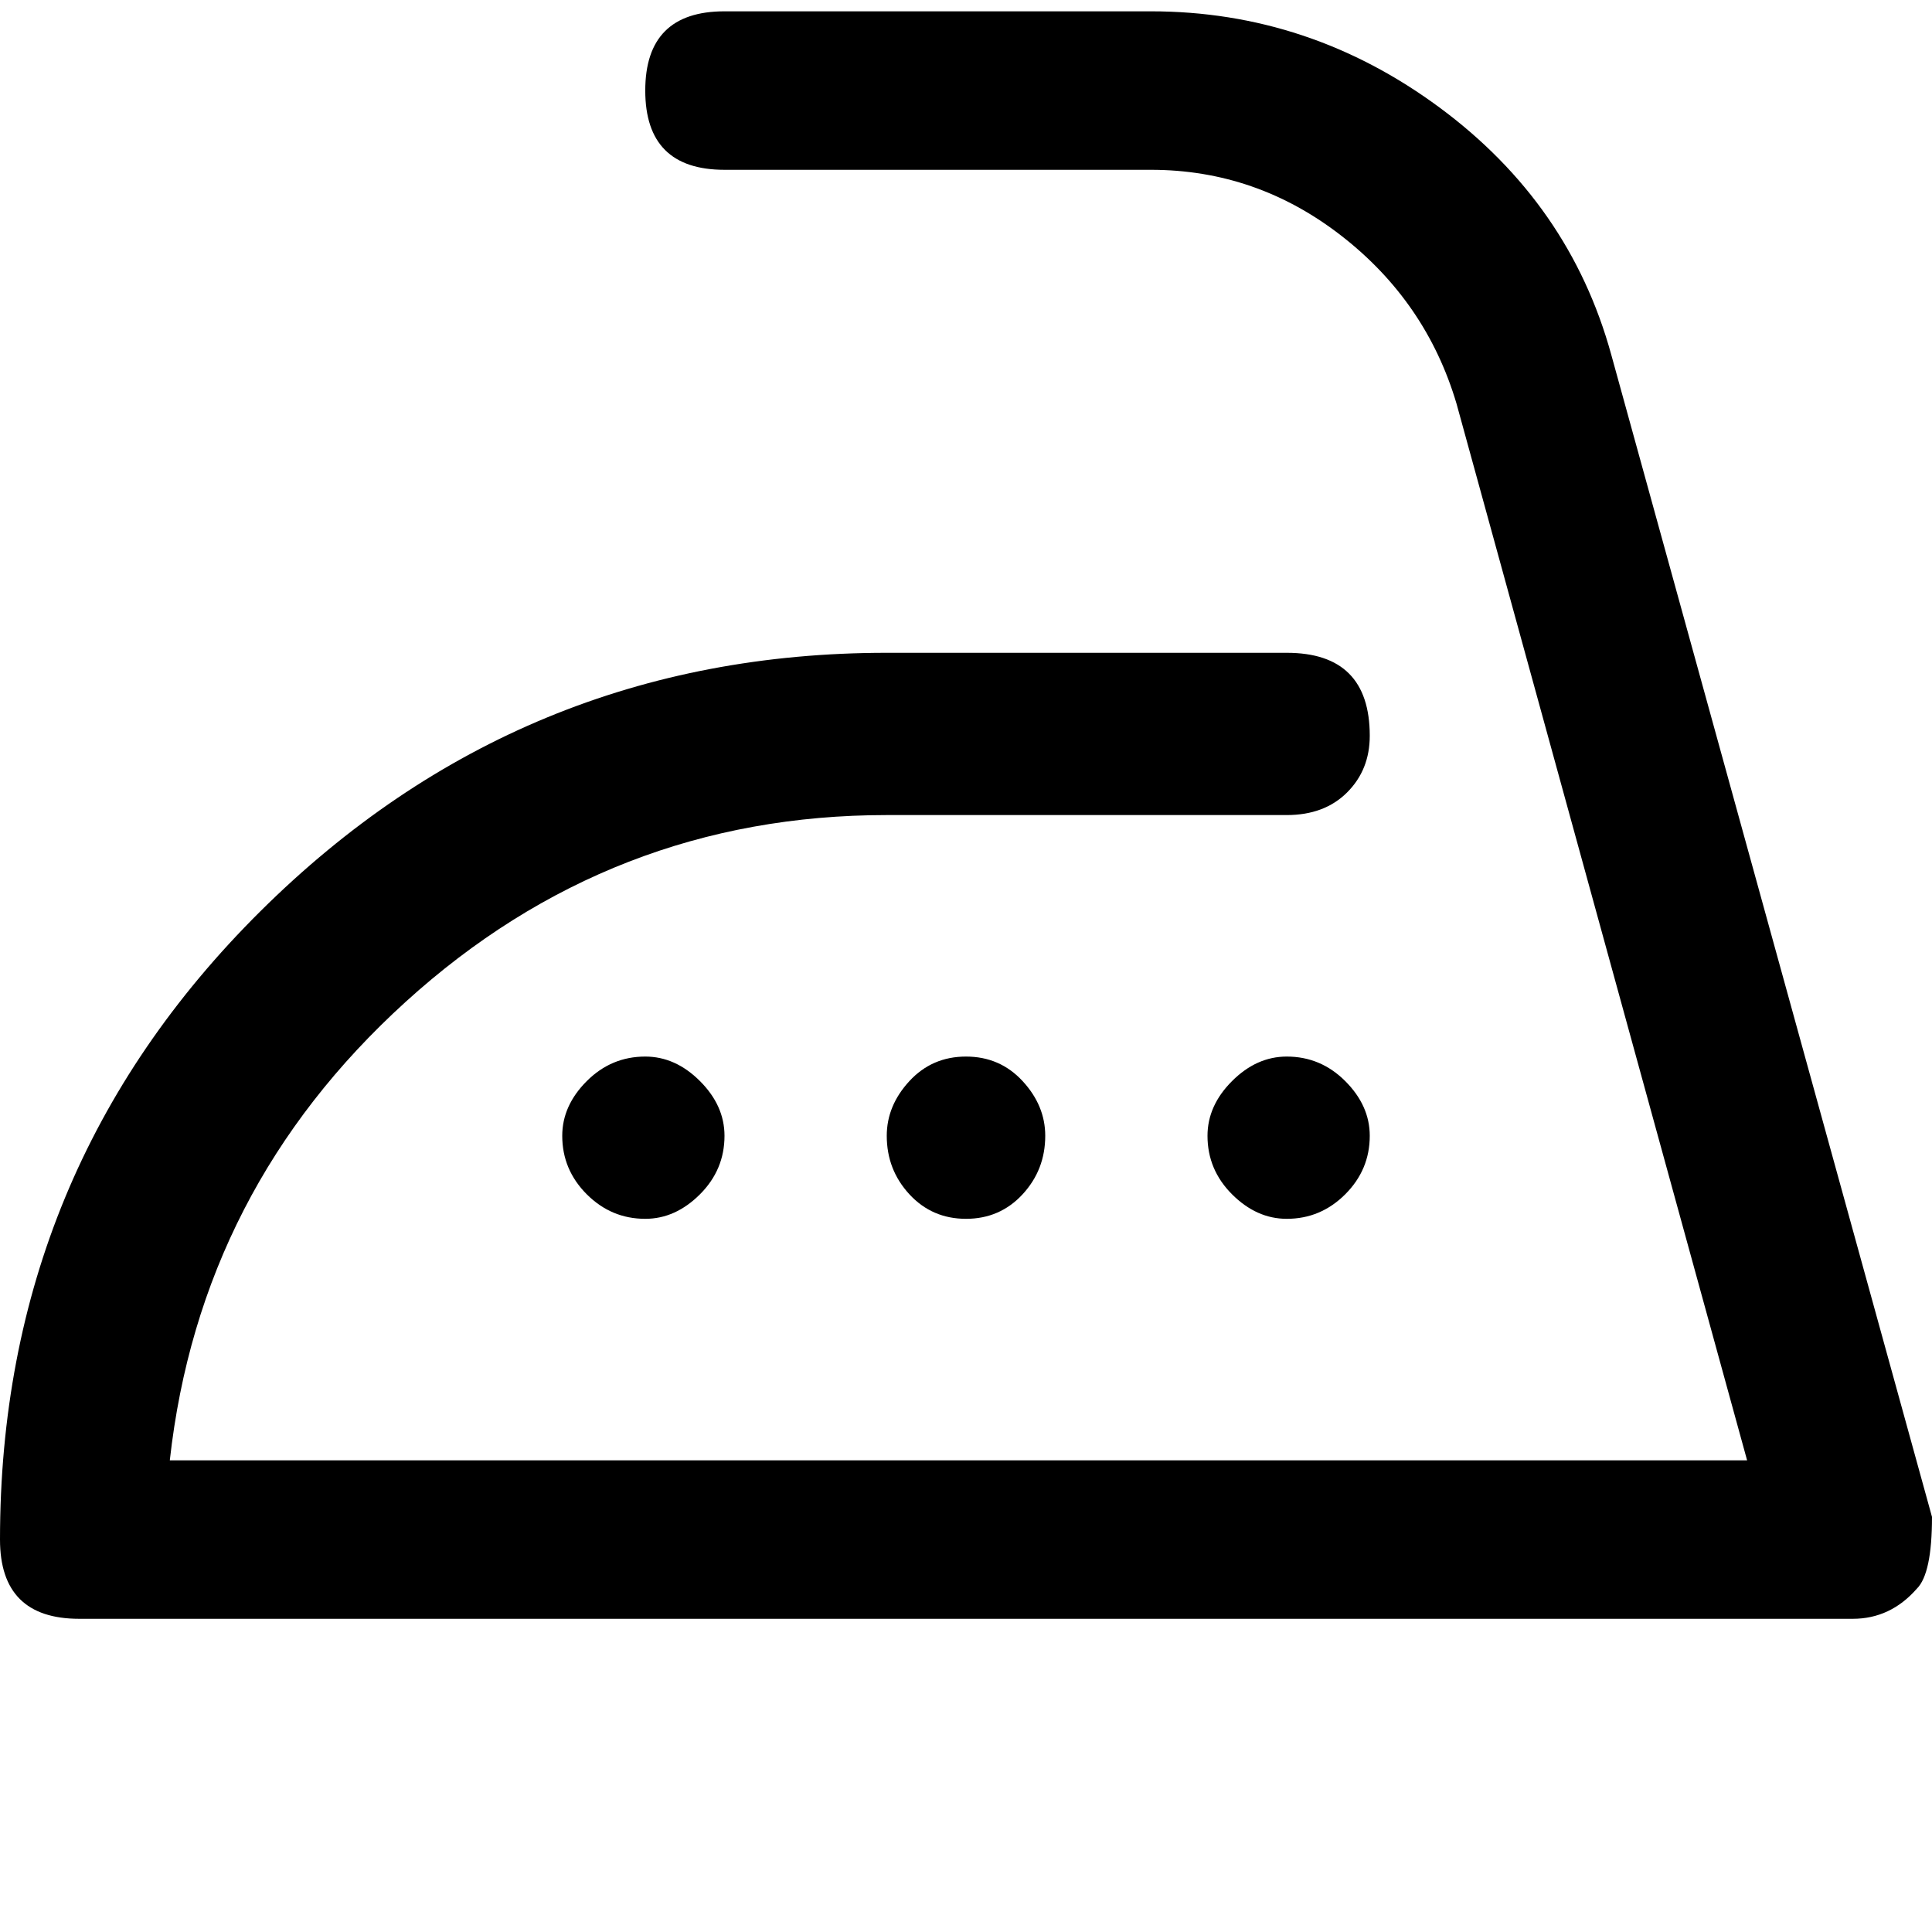 <svg xmlns="http://www.w3.org/2000/svg" version="1.1" viewBox="0 0 512 512" fill="currentColor"><path fill="currentColor" d="M21 429h470q10 0 17-8q4-4 4-19L427 94q-11-40-45.5-65.5T305 3H192q-21 0-21 21t21 21h113q28 0 50.5 17.5T386 107l77 280H45q8-72 62.5-121.5T235 216h106q10 0 16-6t6-15q0-22-22-22H235q-97 0-166 68.5T0 408q0 21 21 21m171-128q0 9-6.5 15.5T171 323q-9 0-15.5-6.5T149 301q0-8 6.5-14.5T171 280q8 0 14.5 6.5T192 301m85 0q0 9-6 15.5t-15 6.5t-15-6.5t-6-15.5q0-8 6-14.5t15-6.5t15 6.5t6 14.5m86 0q0 9-6.5 15.5T341 323q-8 0-14.5-6.5T320 301q0-8 6.5-14.5T341 280q9 0 15.5 6.5T363 301"/></svg>
